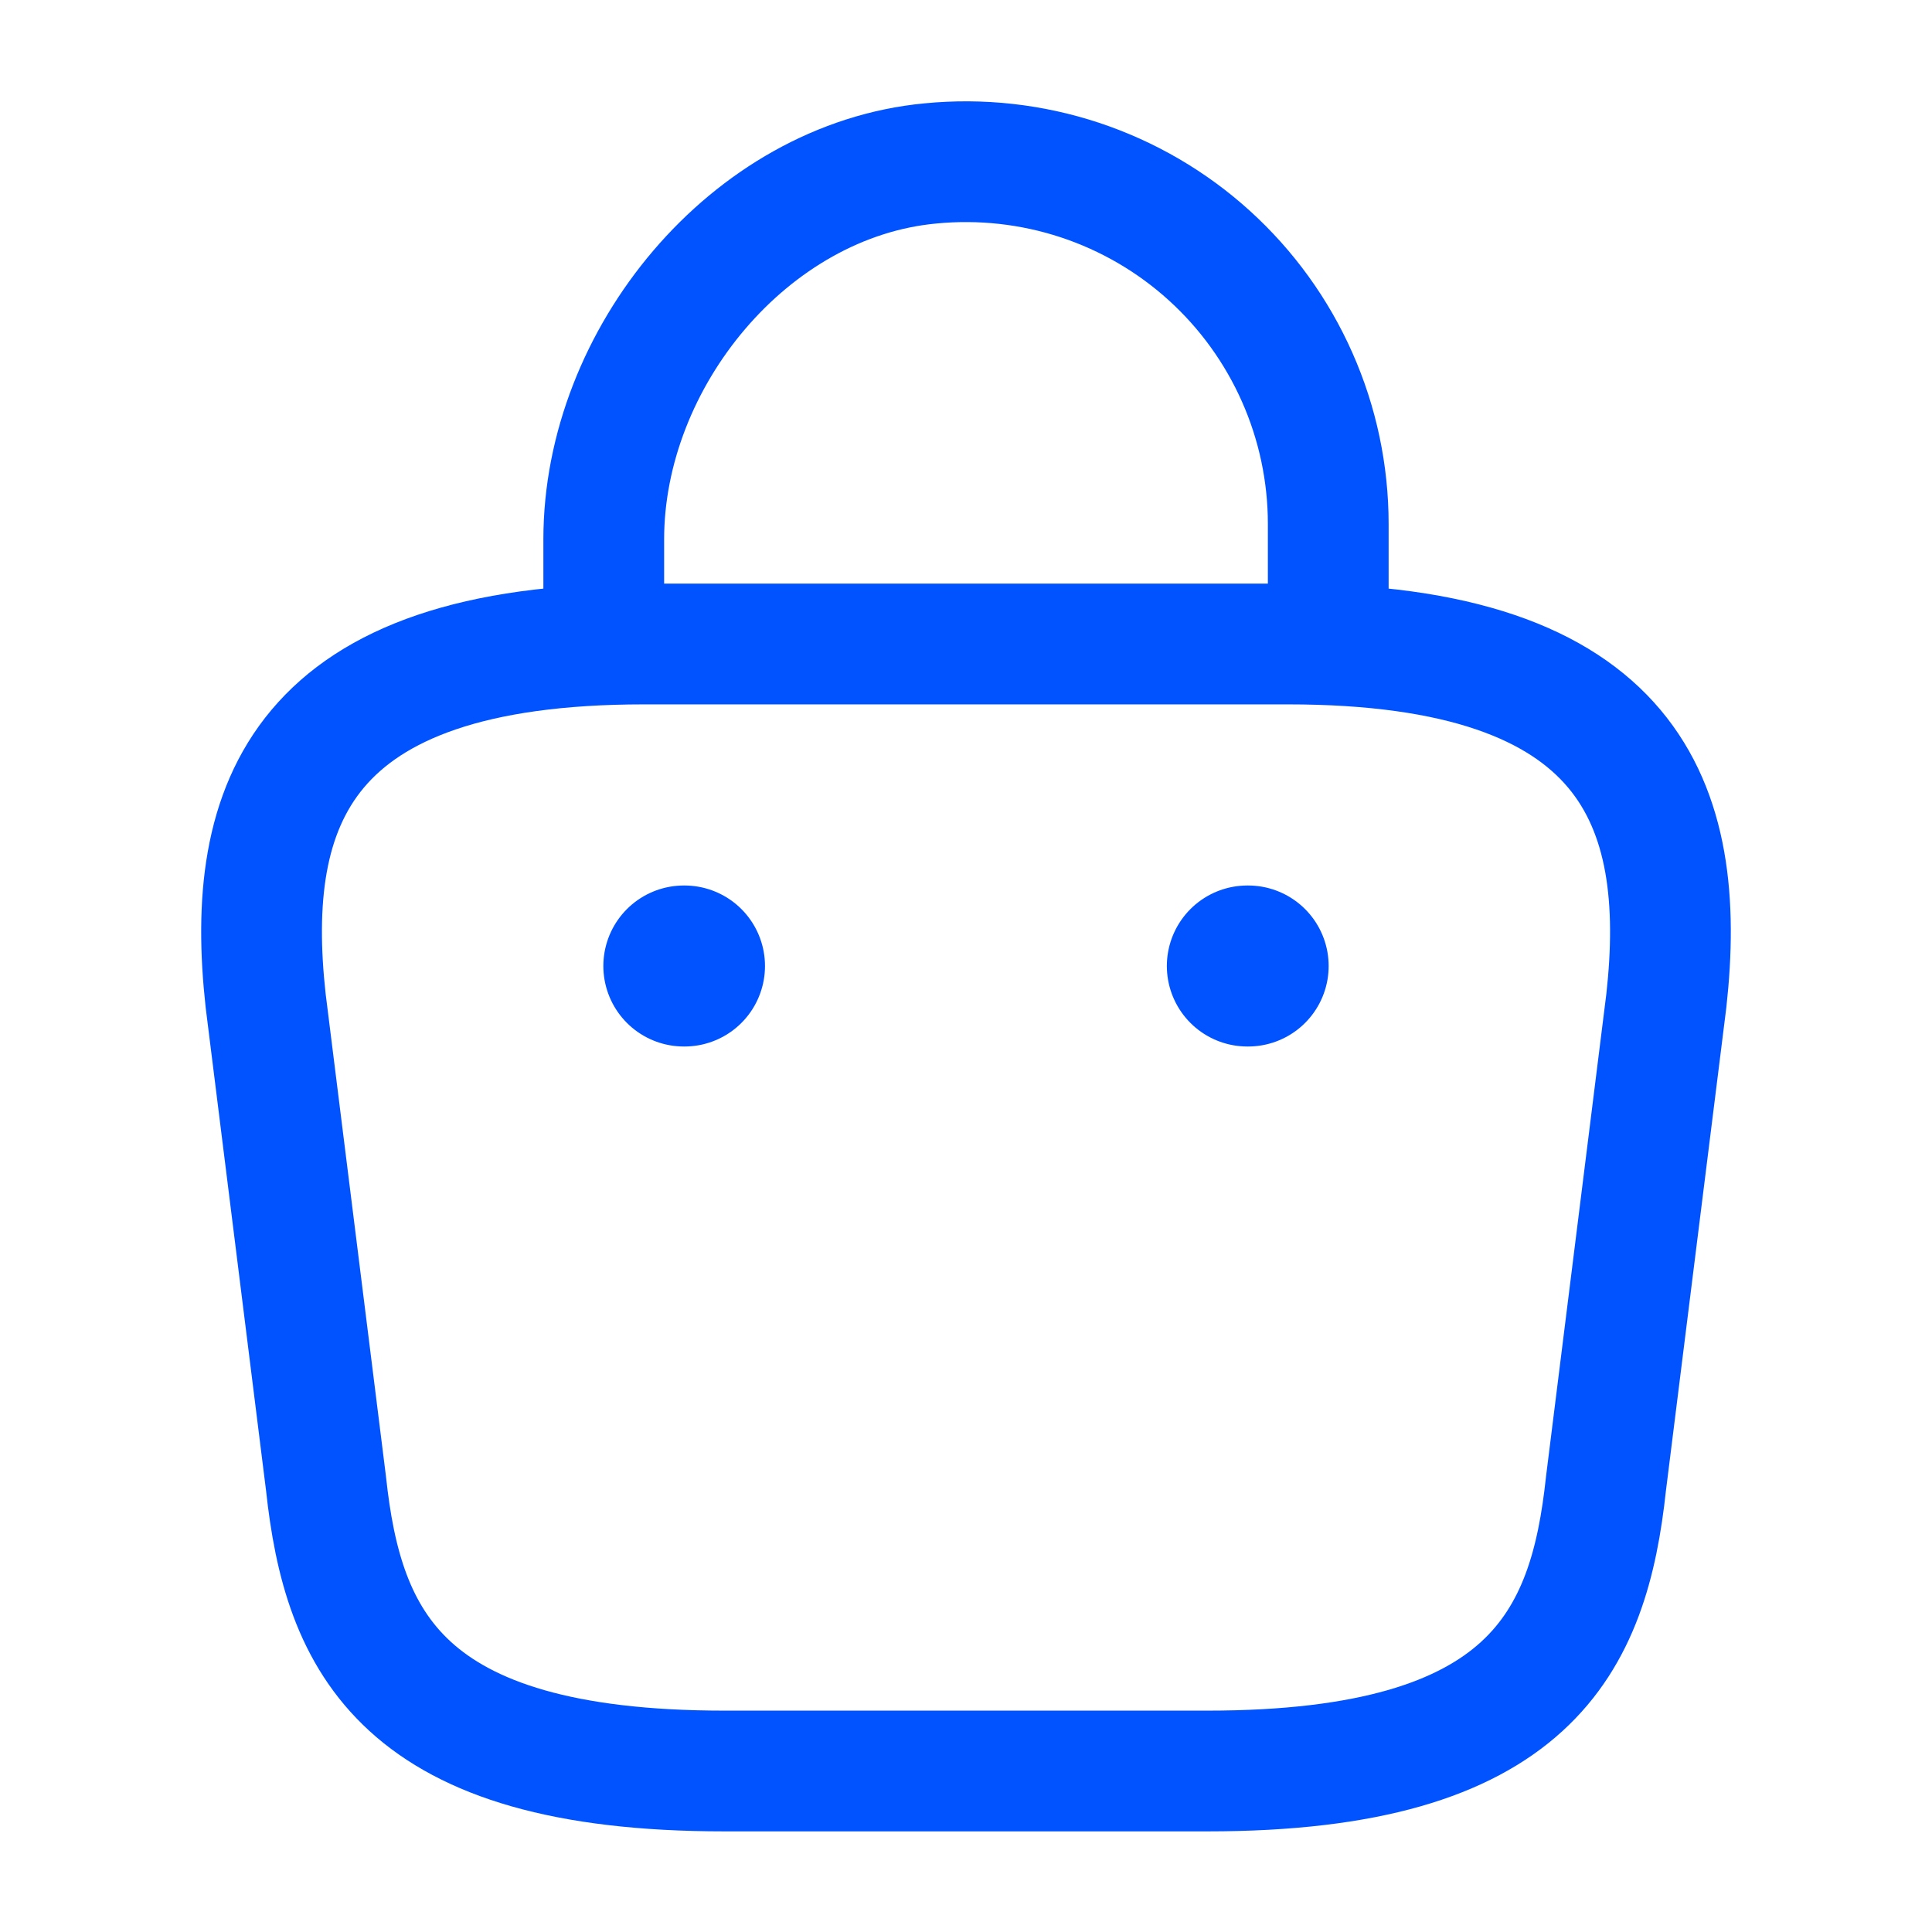 <svg width="24" height="24" viewBox="0 0 24 24" fill="none" xmlns="http://www.w3.org/2000/svg">
<path d="M7.5 7.67V6.7C7.5 4.45 9.31 2.24 11.56 2.03C12.185 1.969 12.816 2.039 13.413 2.236C14.009 2.433 14.558 2.753 15.023 3.175C15.488 3.597 15.86 4.112 16.114 4.686C16.369 5.261 16.5 5.882 16.5 6.51V7.89M9 22H15C19.02 22 19.74 20.39 19.95 18.43L20.7 12.43C20.97 9.99 20.27 8 16 8H8C3.73 8 3.03 9.99 3.3 12.43L4.05 18.43C4.26 20.39 4.98 22 9 22Z" stroke="#0153FF" stroke-width="1.5" stroke-miterlimit="10" stroke-linecap="round" stroke-linejoin="round"/>
<path d="M15.495 12H15.505M8.495 12H8.503" stroke="#0153FF" stroke-width="2" stroke-linecap="round" stroke-linejoin="round"/>
</svg>
